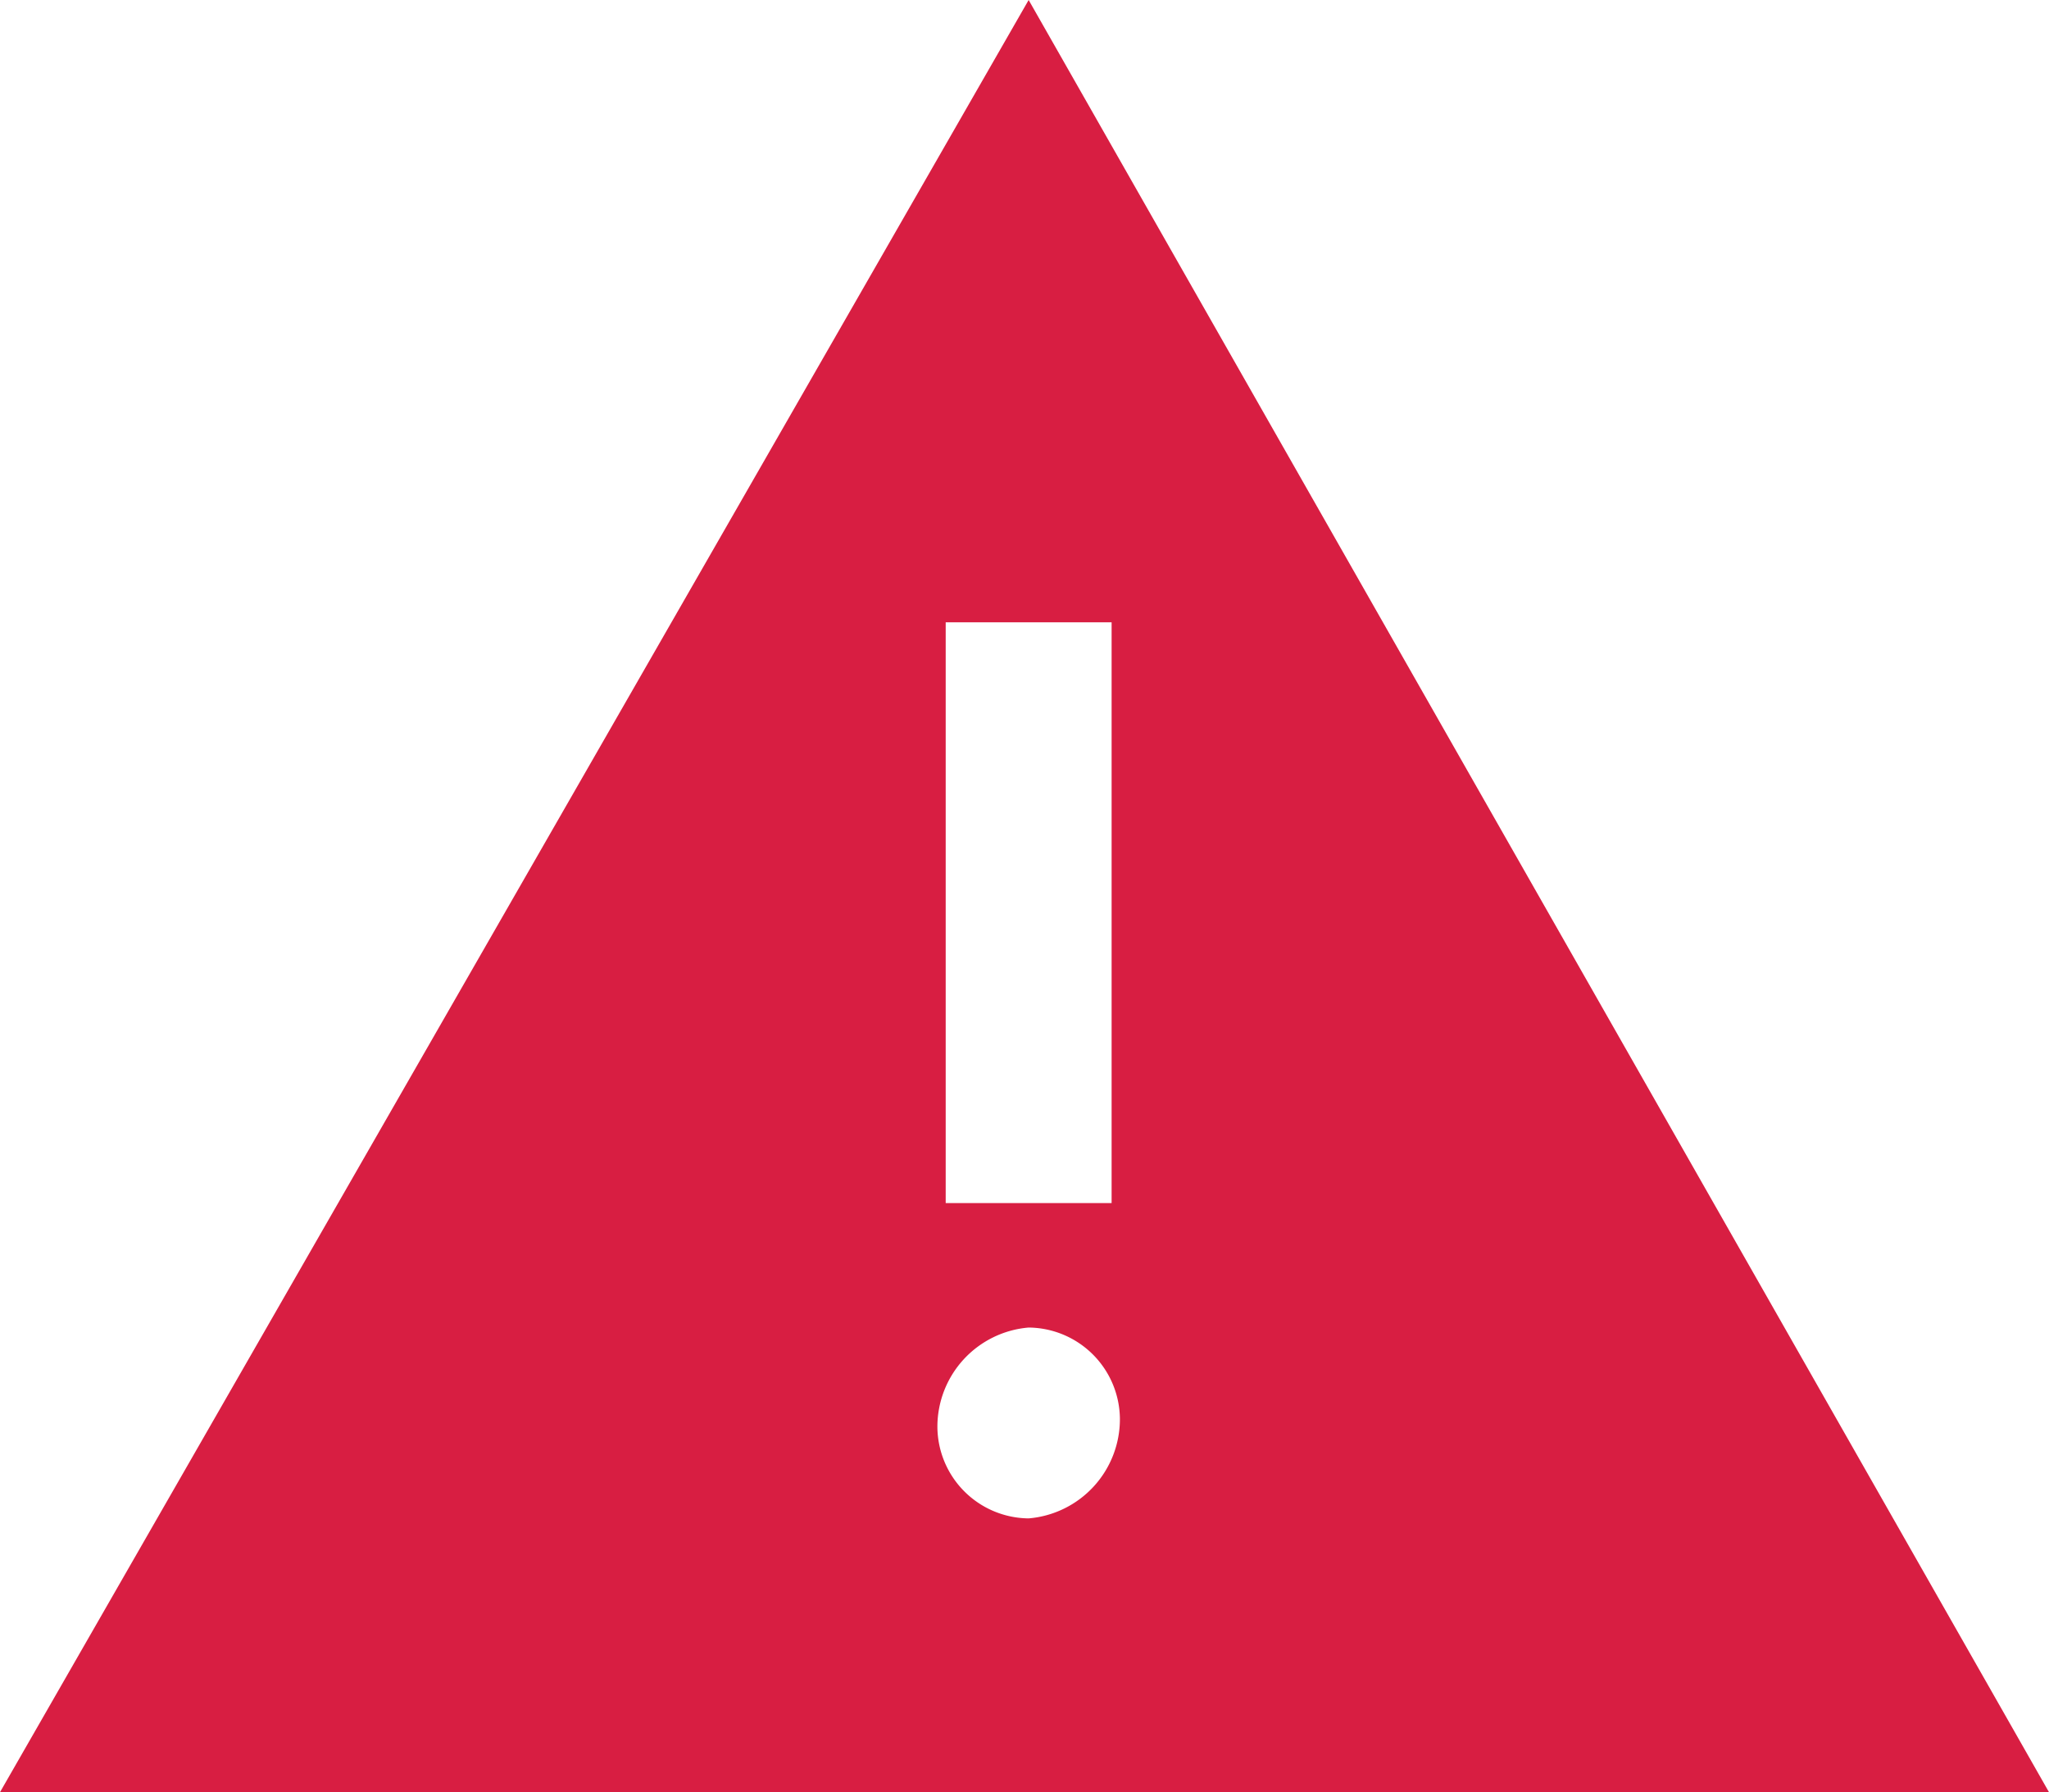 <svg height="21.6" viewBox="0 0 24.7 21.6" width="24.7" xmlns="http://www.w3.org/2000/svg">
  <path
    d="M34.6,0,22.2,21.6H46.9Zm-1,7.5h2v7h-2Zm1,10.8a1.11,1.11,0,0,1-1.1-1.1A1.2,1.2,0,0,1,34.6,16a1.11,1.11,0,0,1,1.1,1.1A1.2,1.2,0,0,1,34.6,18.3Z"
    data-name="Pfad 11553" fill="#d81e42" id="Pfad_11553" transform="translate(-22.2 0)"/>
</svg>
